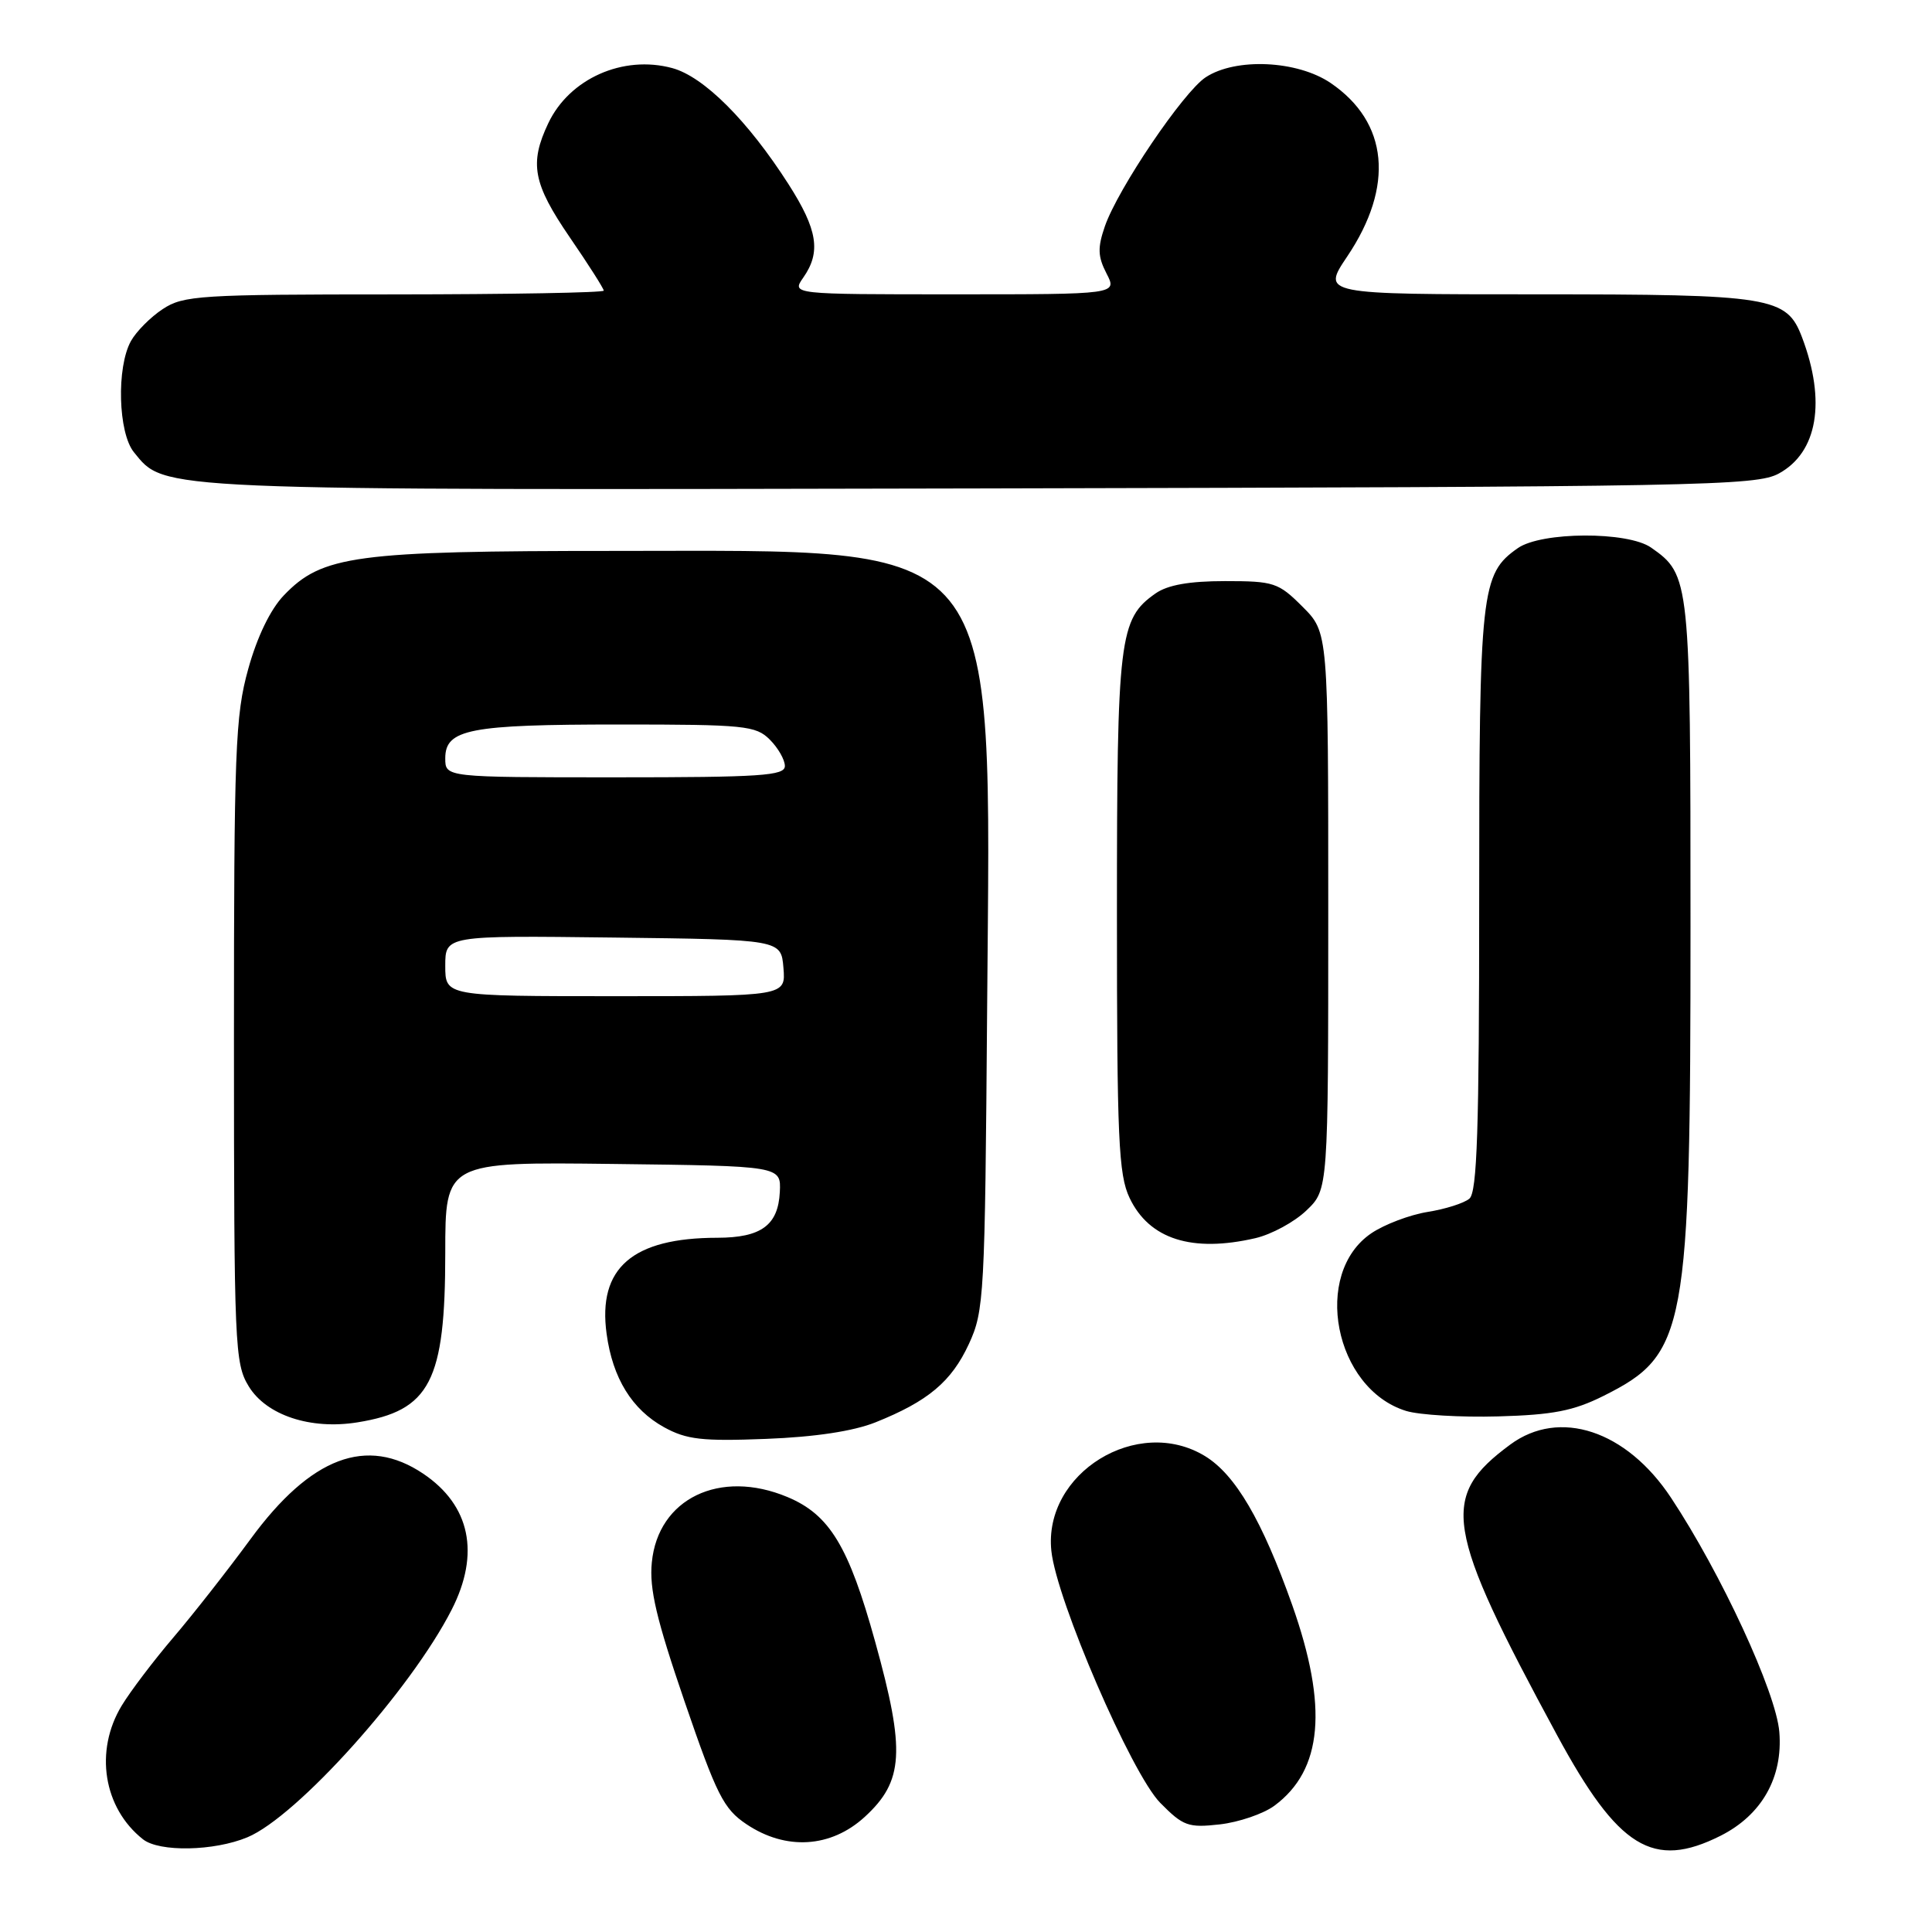 <?xml version="1.0" encoding="UTF-8" standalone="no"?>
<!DOCTYPE svg PUBLIC "-//W3C//DTD SVG 1.1//EN" "http://www.w3.org/Graphics/SVG/1.1/DTD/svg11.dtd" >
<svg xmlns="http://www.w3.org/2000/svg" xmlns:xlink="http://www.w3.org/1999/xlink" version="1.1" viewBox="0 0 256 256">
 <g >
 <path fill="currentColor"
d=" M 32.78 243.45 C 39.35 240.72 54.44 223.91 59.85 213.29 C 63.64 205.86 62.31 199.47 56.09 195.28 C 48.61 190.24 41.18 193.05 33.21 203.92 C 30.15 208.09 25.54 213.97 22.95 217.00 C 20.37 220.03 17.30 224.07 16.13 226.00 C 12.49 232.00 13.69 239.57 18.95 243.72 C 21.12 245.43 28.37 245.29 32.78 243.45 Z  M 227.98 243.25 C 233.44 240.50 236.26 235.53 235.77 229.50 C 235.35 224.25 228.05 208.47 221.42 198.46 C 215.51 189.53 206.64 186.60 200.12 191.41 C 190.75 198.33 191.39 202.34 206.32 229.92 C 214.43 244.90 219.04 247.74 227.98 243.25 Z  M 114.58 240.75 C 119.75 236.01 119.99 232.05 115.97 217.56 C 112.46 204.88 109.93 200.70 104.33 198.36 C 95.38 194.62 87.19 198.57 86.37 207.03 C 86.02 210.52 86.98 214.56 90.71 225.46 C 94.96 237.85 95.88 239.69 98.90 241.71 C 104.12 245.22 110.09 244.86 114.58 240.75 Z  M 168.86 239.27 C 175.26 234.54 176.00 226.18 171.22 212.66 C 167.25 201.47 163.70 195.40 159.67 192.94 C 150.73 187.49 138.23 195.20 139.31 205.50 C 139.99 212.02 149.93 235.01 153.73 238.88 C 156.78 241.97 157.44 242.21 161.64 241.74 C 164.16 241.45 167.41 240.34 168.86 239.27 Z  M 116.00 188.47 C 122.97 185.68 126.07 183.08 128.38 178.09 C 130.41 173.69 130.51 171.83 130.80 133.61 C 131.28 70.36 133.43 73.00 81.52 73.00 C 47.01 73.00 42.69 73.58 37.60 78.90 C 35.83 80.75 34.07 84.38 32.89 88.65 C 31.17 94.83 31.00 99.37 31.00 137.98 C 31.01 178.38 31.10 180.66 32.96 183.70 C 35.30 187.53 41.15 189.47 47.36 188.47 C 57.00 186.92 59.00 183.06 59.00 166.01 C 59.00 153.96 59.00 153.96 81.25 154.23 C 103.50 154.50 103.50 154.50 103.33 157.95 C 103.11 162.35 100.86 164.00 95.06 164.01 C 83.79 164.02 79.18 168.02 80.38 176.75 C 81.18 182.62 83.74 186.77 88.00 189.12 C 90.97 190.75 93.02 190.99 101.50 190.66 C 108.00 190.41 113.07 189.64 116.00 188.47 Z  M 212.48 184.96 C 223.47 179.46 224.00 176.60 224.00 122.74 C 224.00 76.69 223.95 76.18 218.78 72.56 C 215.69 70.39 204.25 70.44 201.12 72.63 C 196.23 76.06 196.00 78.14 196.00 119.35 C 196.00 149.64 195.73 157.98 194.70 158.83 C 193.99 159.43 191.49 160.22 189.15 160.59 C 186.81 160.97 183.47 162.23 181.73 163.40 C 173.81 168.74 176.80 184.03 186.33 186.96 C 188.07 187.49 193.56 187.82 198.53 187.68 C 205.79 187.48 208.52 186.94 212.48 184.96 Z  M 166.36 164.06 C 168.49 163.56 171.52 161.92 173.11 160.39 C 176.00 157.63 176.00 157.63 176.00 120.71 C 176.00 83.80 176.00 83.80 172.60 80.40 C 169.39 77.19 168.81 77.00 162.32 77.00 C 157.58 77.00 154.72 77.51 153.12 78.63 C 148.29 82.01 148.00 84.45 148.00 121.07 C 148.00 150.89 148.21 155.64 149.67 158.72 C 152.27 164.20 157.94 166.01 166.36 164.06 Z  M 235.71 62.74 C 240.84 59.94 241.99 53.18 238.78 44.70 C 236.74 39.32 234.78 39.00 203.62 39.00 C 175.14 39.00 175.14 39.00 178.51 33.99 C 184.78 24.67 183.97 16.21 176.32 11.00 C 171.90 8.00 163.75 7.62 159.76 10.24 C 156.81 12.17 148.12 25.01 146.40 29.99 C 145.42 32.83 145.46 33.99 146.62 36.24 C 148.05 39.00 148.05 39.00 126.47 39.00 C 104.89 39.00 104.89 39.00 106.44 36.78 C 108.81 33.40 108.34 30.44 104.49 24.42 C 99.09 15.98 93.25 10.15 89.07 9.02 C 82.55 7.26 75.45 10.42 72.65 16.33 C 70.12 21.66 70.62 24.32 75.50 31.45 C 77.98 35.06 80.00 38.24 80.00 38.51 C 80.00 38.78 67.51 39.00 52.25 39.01 C 26.50 39.01 24.29 39.15 21.57 40.95 C 19.95 42.01 18.06 43.92 17.35 45.19 C 15.42 48.67 15.65 57.35 17.75 59.93 C 21.91 65.04 19.81 64.95 130.00 64.72 C 225.64 64.51 232.72 64.38 235.71 62.74 Z  M 59.00 127.98 C 59.00 123.96 59.00 123.96 81.25 124.23 C 103.50 124.50 103.50 124.50 103.81 128.25 C 104.12 132.00 104.12 132.00 81.56 132.00 C 59.00 132.00 59.00 132.00 59.00 127.98 Z  M 59.00 100.48 C 59.00 96.62 62.19 96.00 82.07 96.00 C 98.67 96.00 100.15 96.15 102.00 98.00 C 103.10 99.10 104.00 100.67 104.00 101.50 C 104.00 102.79 100.83 103.00 81.50 103.00 C 59.00 103.00 59.00 103.00 59.00 100.48 Z "/>
</g>
</svg>